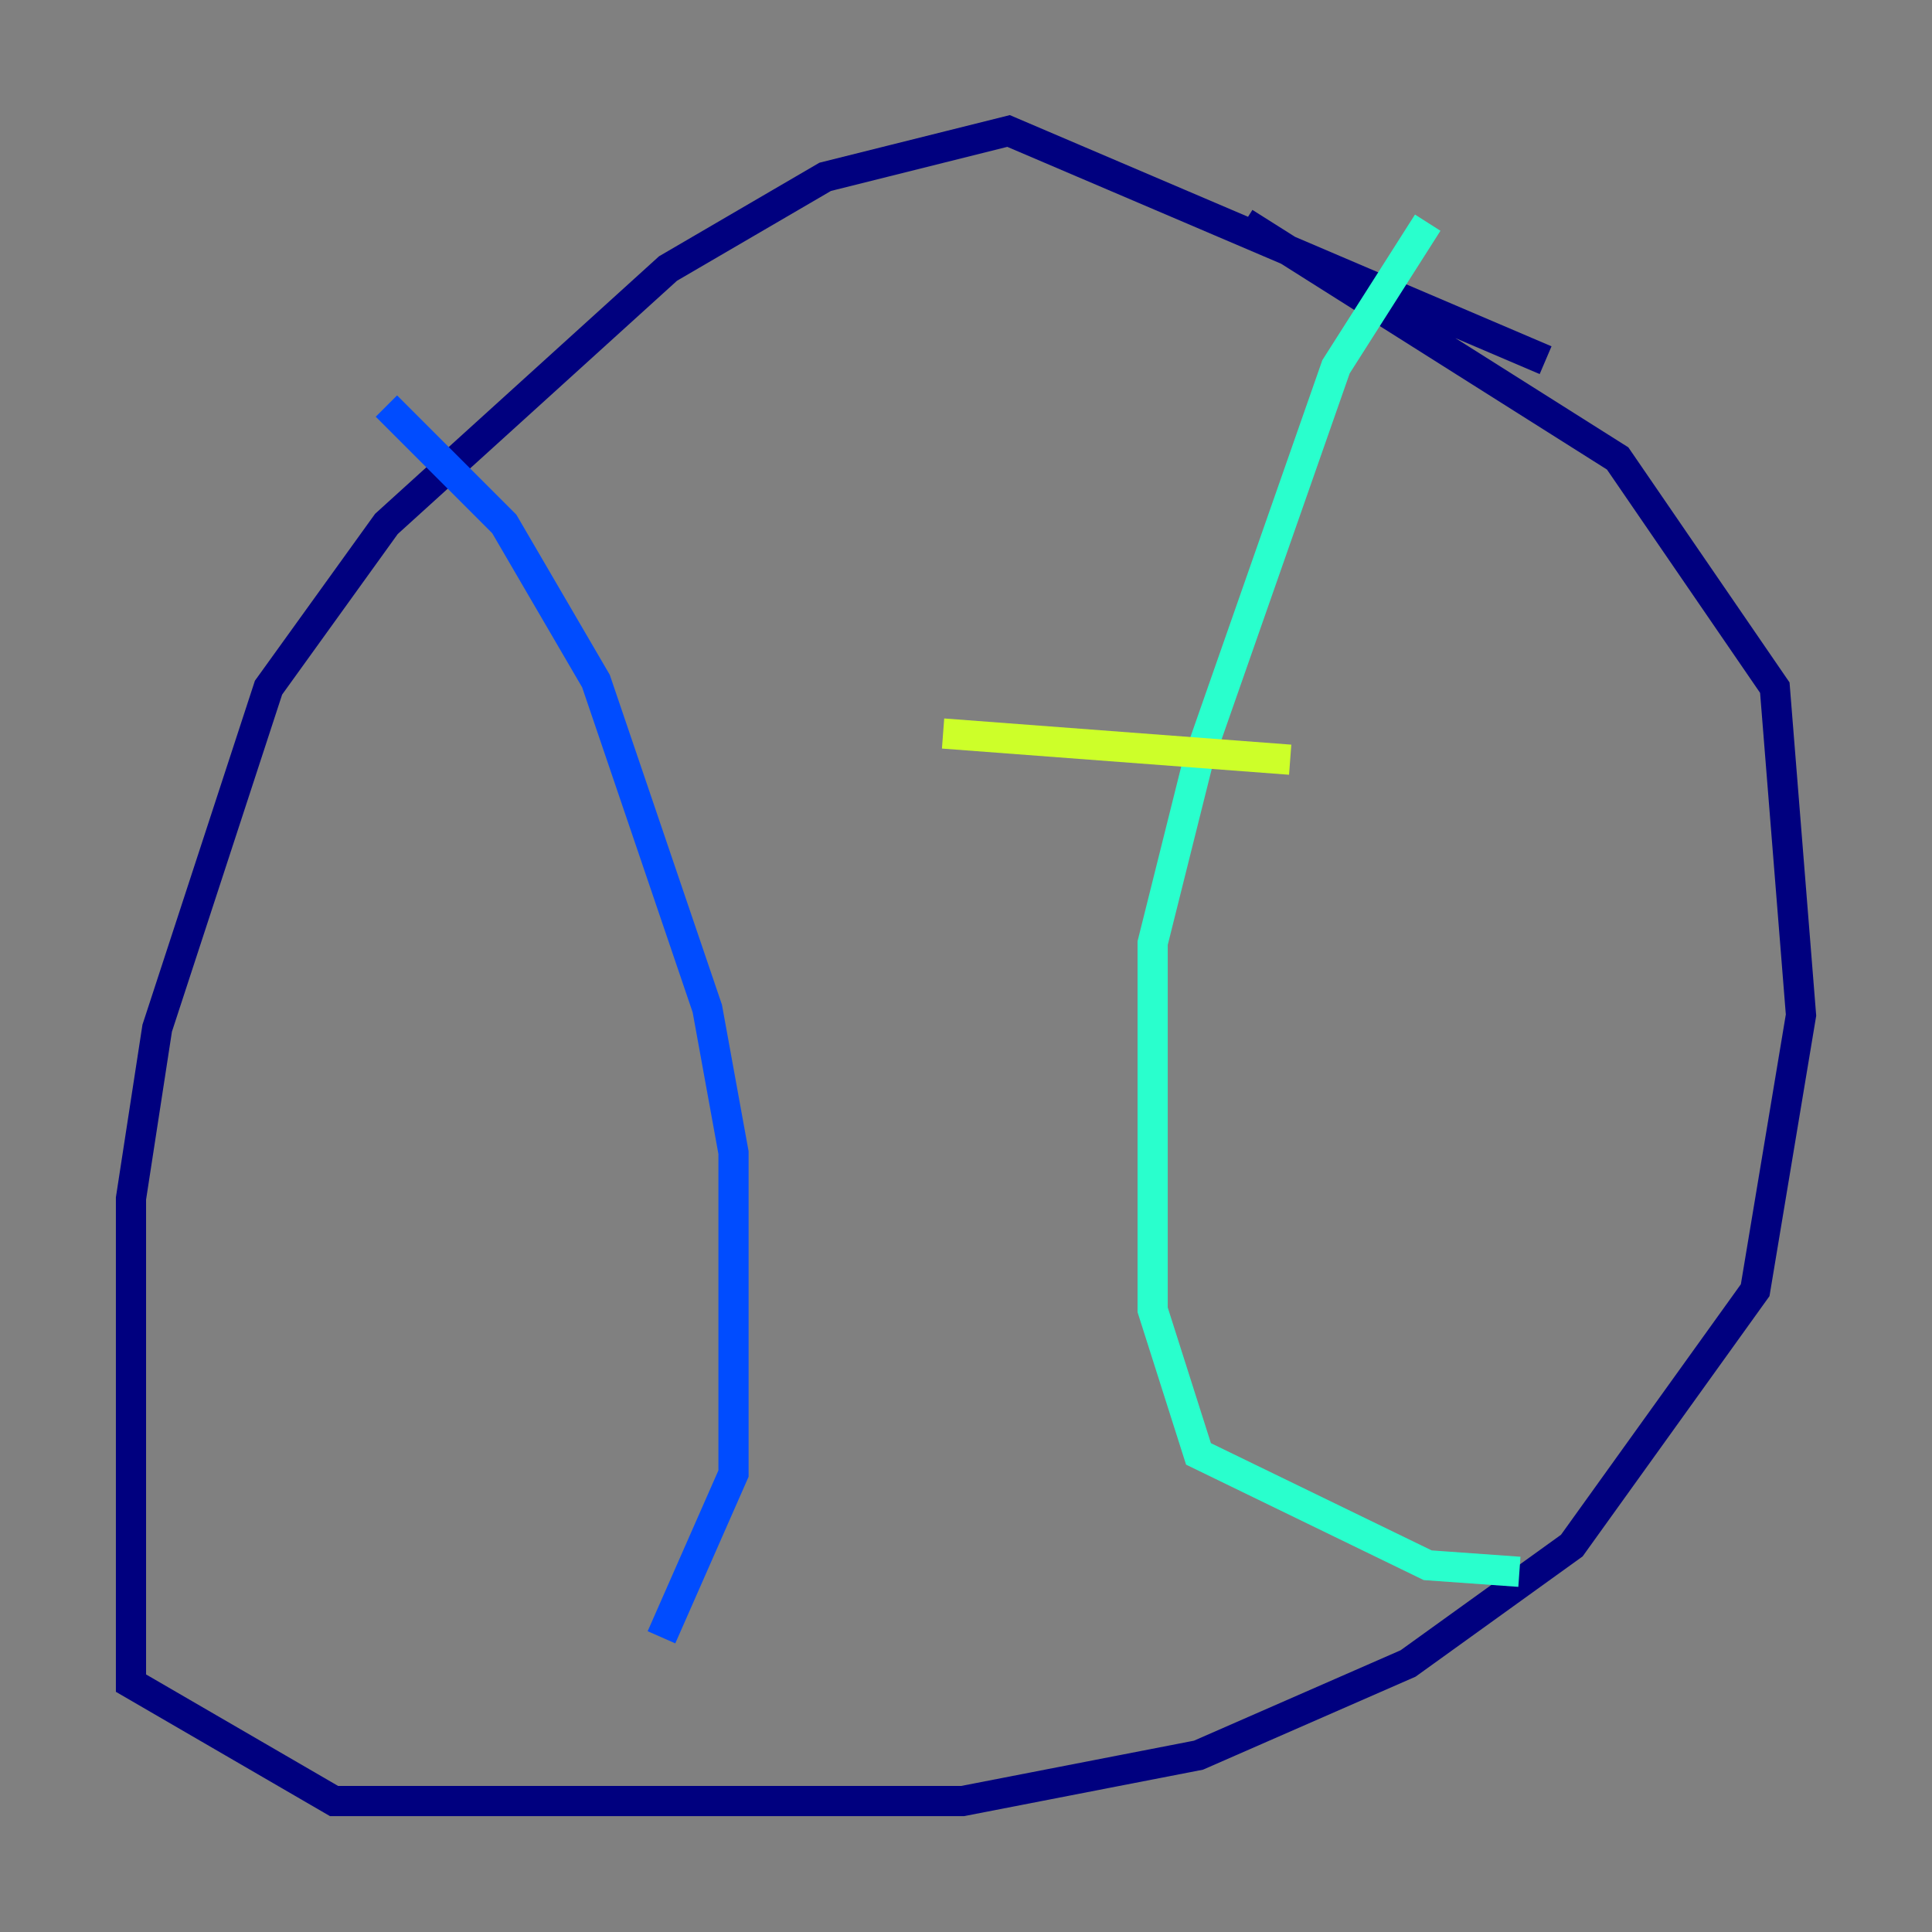 <?xml version="1.0" encoding="utf-8" ?>
<svg baseProfile="tiny" height="128" version="1.2" viewBox="0,0,128,128" width="128" xmlns="http://www.w3.org/2000/svg" xmlns:ev="http://www.w3.org/2001/xml-events" xmlns:xlink="http://www.w3.org/1999/xlink"><rect x="0" y="0" width="128" height="128" fill="#808080" stroke="none"/><defs /><polyline fill="none" points="102.4,23.864 66.82,8.678 54.671,11.715 44.258,17.79 25.6,34.712 17.79,45.559 10.414,68.122 8.678,79.403 8.678,111.512 22.129,119.322 63.783,119.322 79.403,116.285 93.288,110.21 104.136,102.4 116.285,85.478 119.322,67.254 117.586,45.559 107.173,30.373 82.441,14.752" stroke="#00007f" stroke-width="2" /><polyline fill="none" points="25.6,26.902 33.41,34.712 39.485,45.125 46.861,66.82 48.597,76.366 48.597,97.627 43.824,108.475" stroke="#004cff" stroke-width="2" /><polyline fill="none" points="94.59,14.752 88.515,24.298 79.403,50.332 76.366,62.481 76.366,86.78 79.403,96.325 94.59,103.702 100.664,104.136" stroke="#29ffcd" stroke-width="2" /><polyline fill="none" points="62.481,48.597 85.478,50.332" stroke="#cdff29" stroke-width="2" /><polyline fill="none" points="67.254,76.366 67.254,76.366" stroke="#ff6700" stroke-width="2" /><polyline fill="none" points="57.709,65.519 57.709,65.519" stroke="#7f0000" stroke-width="2" /></svg>